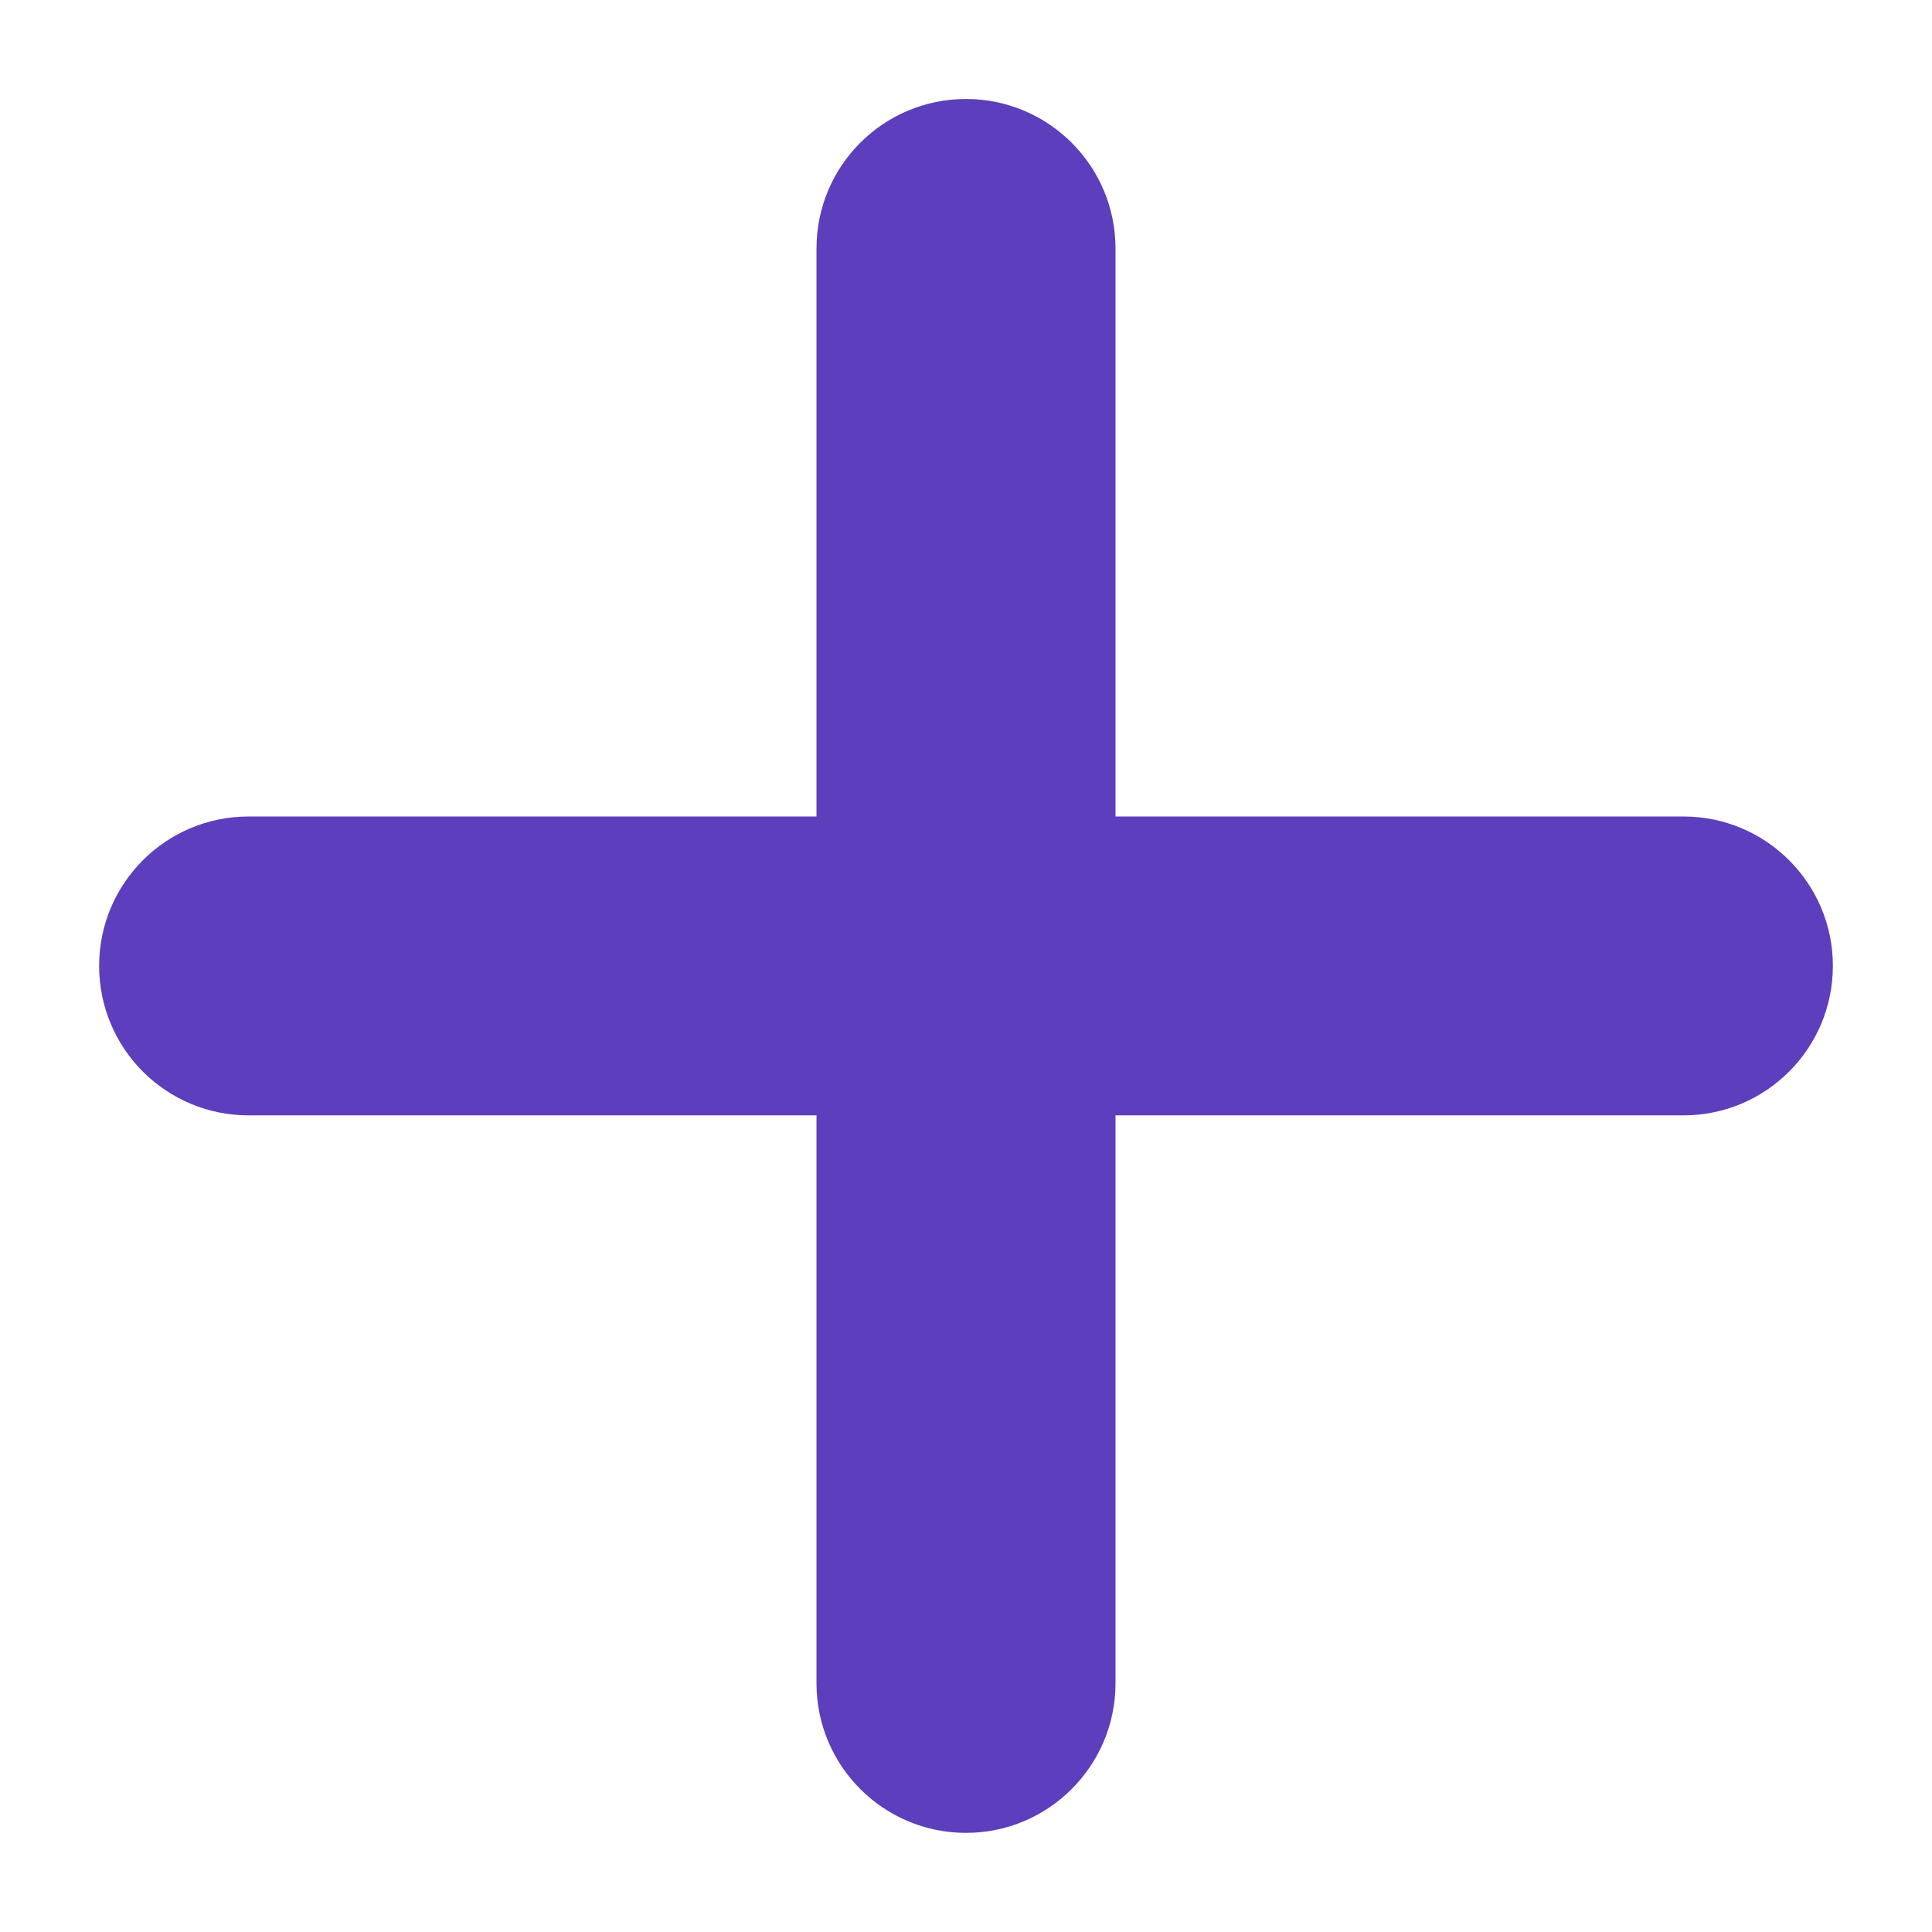 <svg width="13" height="13" viewBox="0 0 13 13" fill="none" xmlns="http://www.w3.org/2000/svg">
<path fill-rule="evenodd" clip-rule="evenodd" d="M6.5 0.867C6.944 0.867 7.305 1.227 7.305 1.672V5.695L11.328 5.695C11.772 5.695 12.132 6.055 12.132 6.499C12.132 6.944 11.772 7.304 11.328 7.304H7.305V11.327C7.305 11.771 6.944 12.132 6.5 12.132C6.056 12.132 5.695 11.771 5.695 11.327V7.304L1.672 7.304C1.228 7.304 0.868 6.944 0.868 6.499C0.868 6.055 1.228 5.695 1.672 5.695L5.695 5.695V1.672C5.695 1.227 6.056 0.867 6.5 0.867Z" fill="#5D3EBC"/>
<path fill-rule="evenodd" clip-rule="evenodd" d="M5.494 1.672C5.494 1.116 5.944 0.666 6.5 0.666C7.055 0.666 7.506 1.116 7.506 1.672V5.494L11.328 5.494C11.883 5.494 12.333 5.944 12.333 6.499C12.333 7.055 11.883 7.505 11.328 7.505L7.506 7.505V11.327C7.506 11.882 7.055 12.333 6.5 12.333C5.944 12.333 5.494 11.882 5.494 11.327V7.505H1.672C1.117 7.505 0.667 7.055 0.667 6.499C0.667 5.944 1.117 5.494 1.672 5.494H5.494V1.672ZM6.5 1.068C6.167 1.068 5.897 1.338 5.897 1.672V5.695C5.897 5.748 5.875 5.799 5.838 5.837C5.8 5.875 5.749 5.896 5.695 5.896L1.672 5.896C1.339 5.896 1.069 6.166 1.069 6.499C1.069 6.833 1.339 7.103 1.672 7.103L5.695 7.103C5.806 7.103 5.897 7.193 5.897 7.304V11.327C5.897 11.66 6.167 11.93 6.5 11.93C6.833 11.93 7.103 11.66 7.103 11.327V7.304C7.103 7.251 7.125 7.199 7.162 7.162C7.2 7.124 7.251 7.103 7.305 7.103L11.328 7.103C11.661 7.103 11.931 6.833 11.931 6.499C11.931 6.166 11.661 5.896 11.328 5.896L7.305 5.896C7.193 5.896 7.103 5.806 7.103 5.695V1.672C7.103 1.338 6.833 1.068 6.5 1.068Z" fill="#5D3EBC"/>
</svg>

